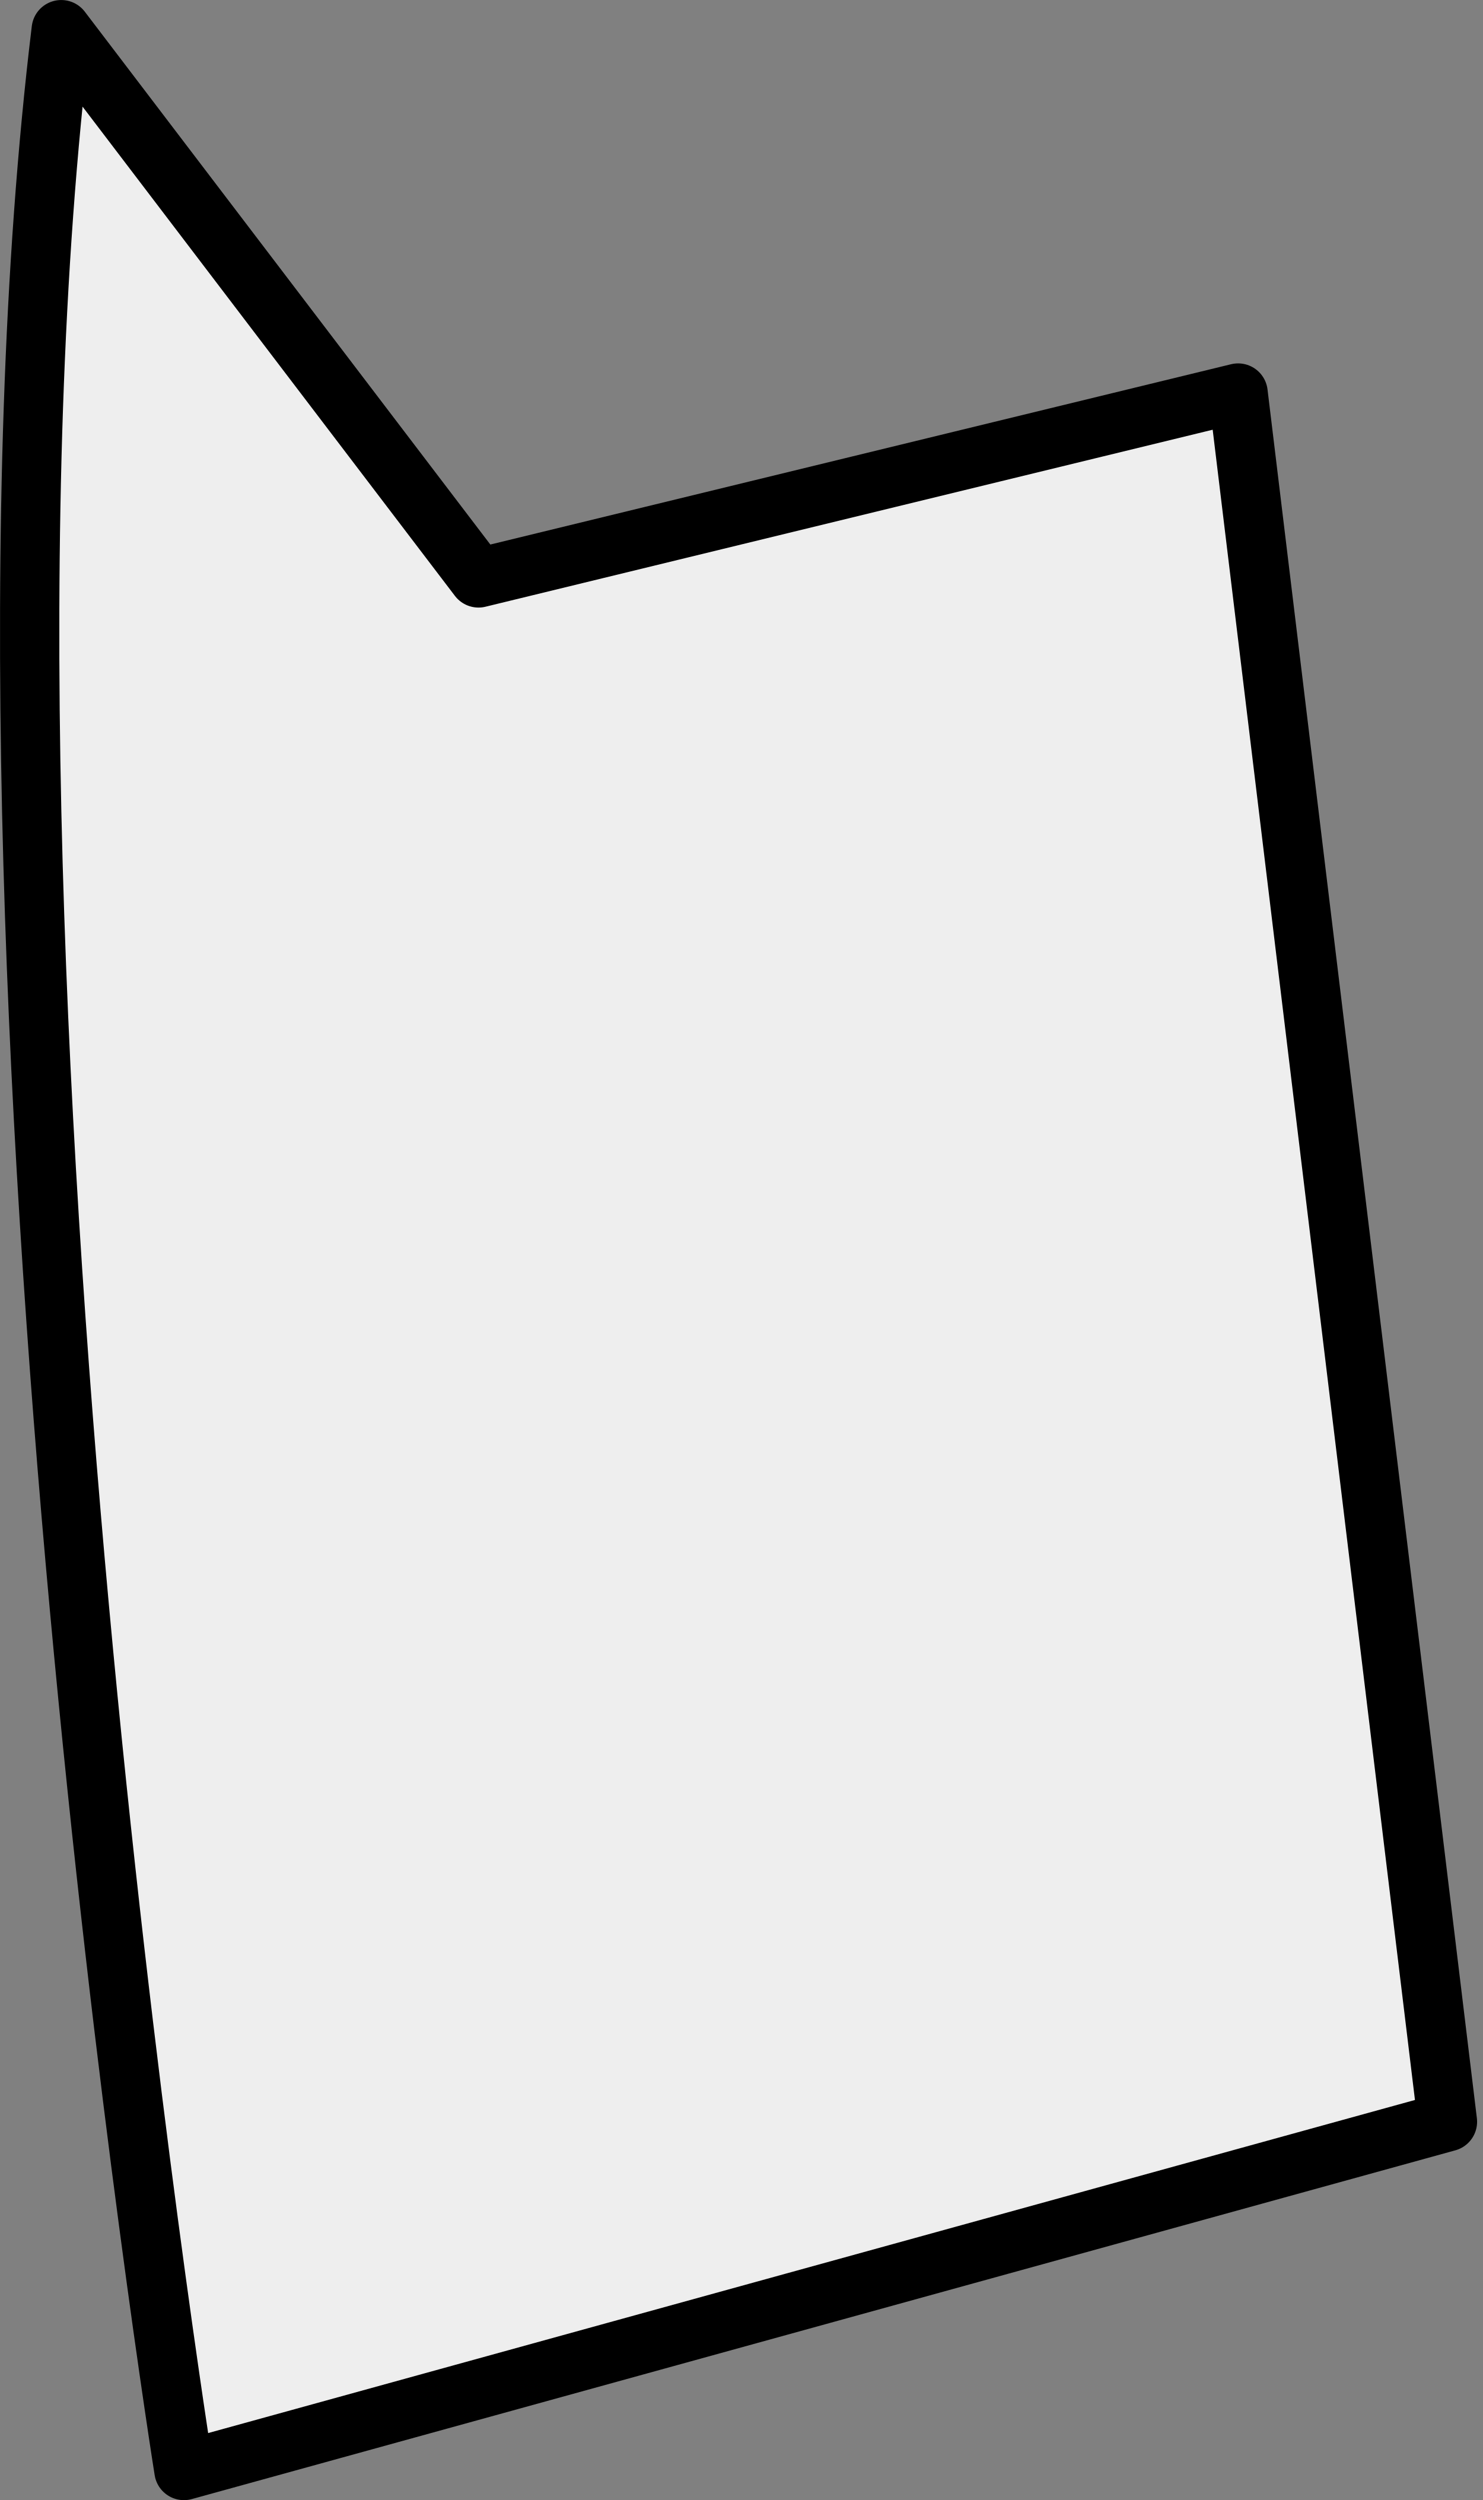 <svg width="35" height="59" viewBox="0 0 35 59" fill="none" xmlns="http://www.w3.org/2000/svg">
<rect x="0" y="0" width="35" height="59" fill="#808080" stroke="none"/>
<path d="M29.22 9.275L34.161 50.07L4.341 58.3C4.341 58.3 -1.278 23.151 1.445 0.7L11.293 13.638L29.22 9.275Z" fill="#EEEEEE" stroke="black" stroke-width="1.399" stroke-linejoin="round"/>
</svg>
